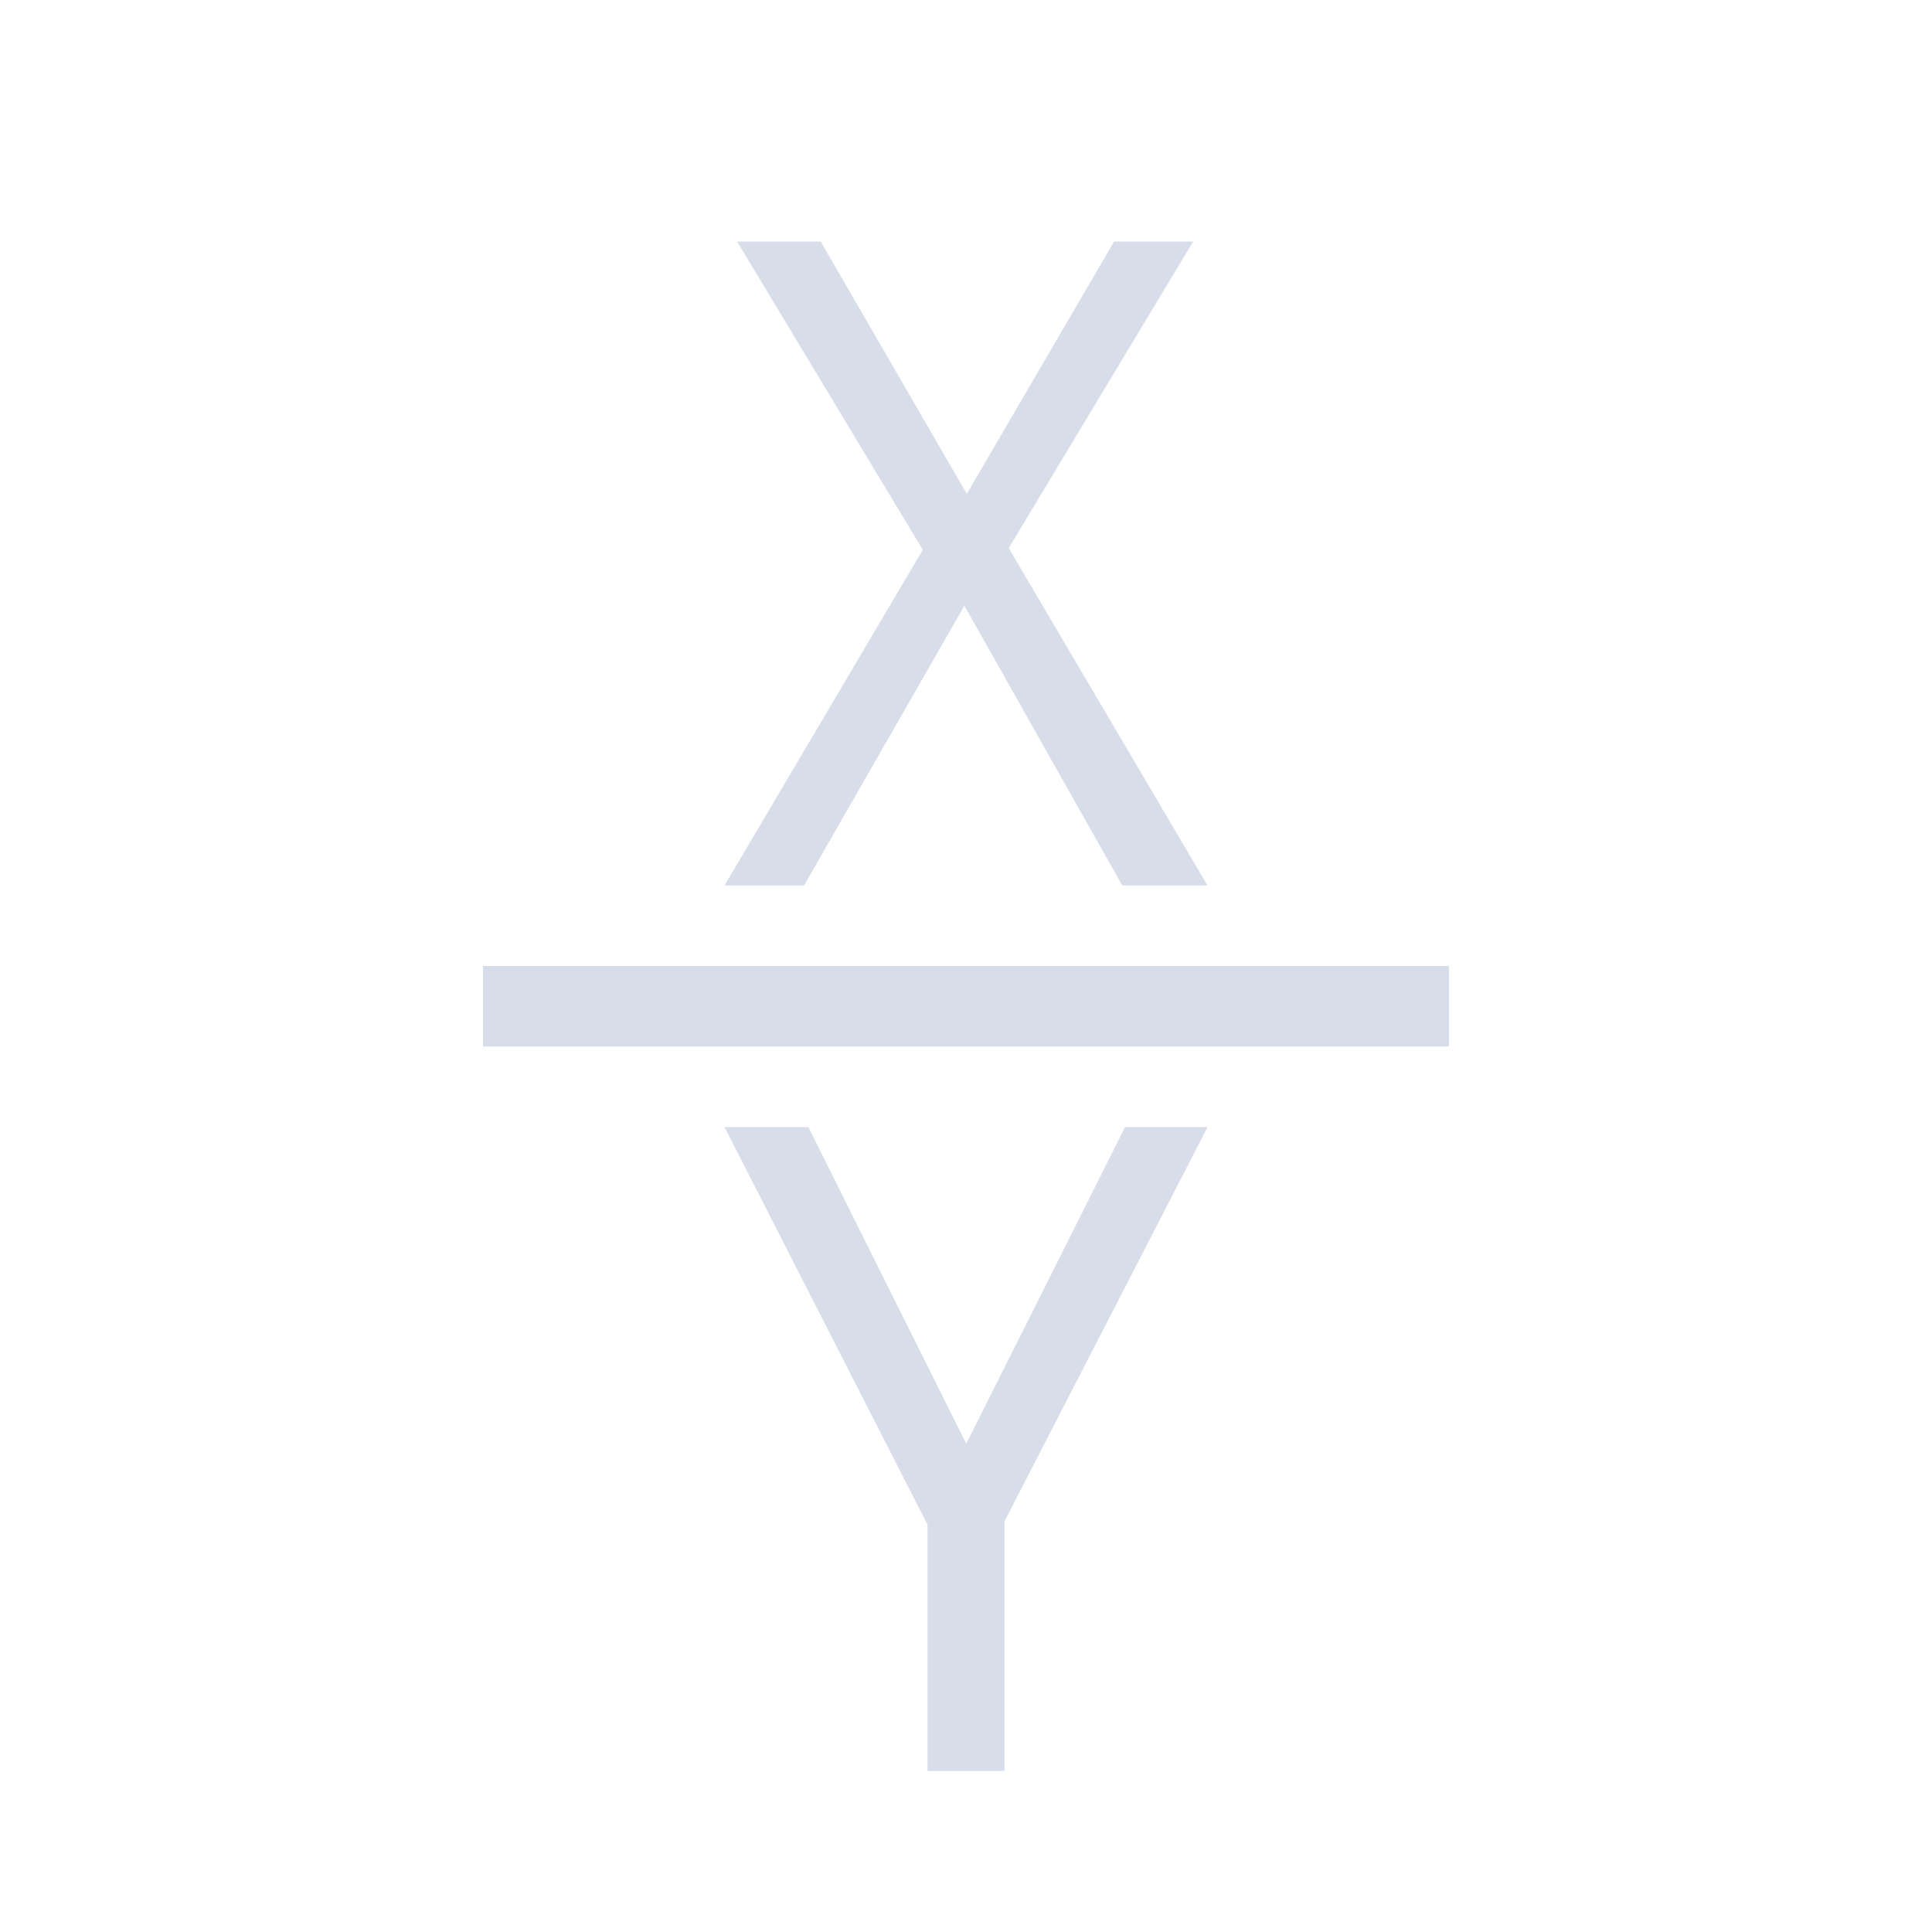 <svg viewBox="0 0 24 24" xmlns="http://www.w3.org/2000/svg">
 <defs>
  <style id="current-color-scheme" type="text/css">
   .ColorScheme-Text { color:#d8dee9; } .ColorScheme-Highlight { color:#88c0d0; } .ColorScheme-NeutralText { color:#d08770; } .ColorScheme-PositiveText { color:#a3be8c; } .ColorScheme-NegativeText { color:#bf616a; }
  </style>
 </defs>
 <g transform="translate(1,1)">
  <path class="ColorScheme-Text" d="m8.156 2 2.307 3.83-2.463 4.17h0.988l1.992-3.475 1.961 3.475h1.059l-2.469-4.191 2.291-3.809h-0.982l-1.83 3.135-1.815-3.135h-1.039zm-3.156 9v1h12v-1h-12zm3 2 2.522 4.941v3.059h0.957v-3.103l2.522-4.896h-1.025l-1.973 3.934-1.961-3.934h-1.041z" fill="currentColor"/>
 </g>
</svg>
